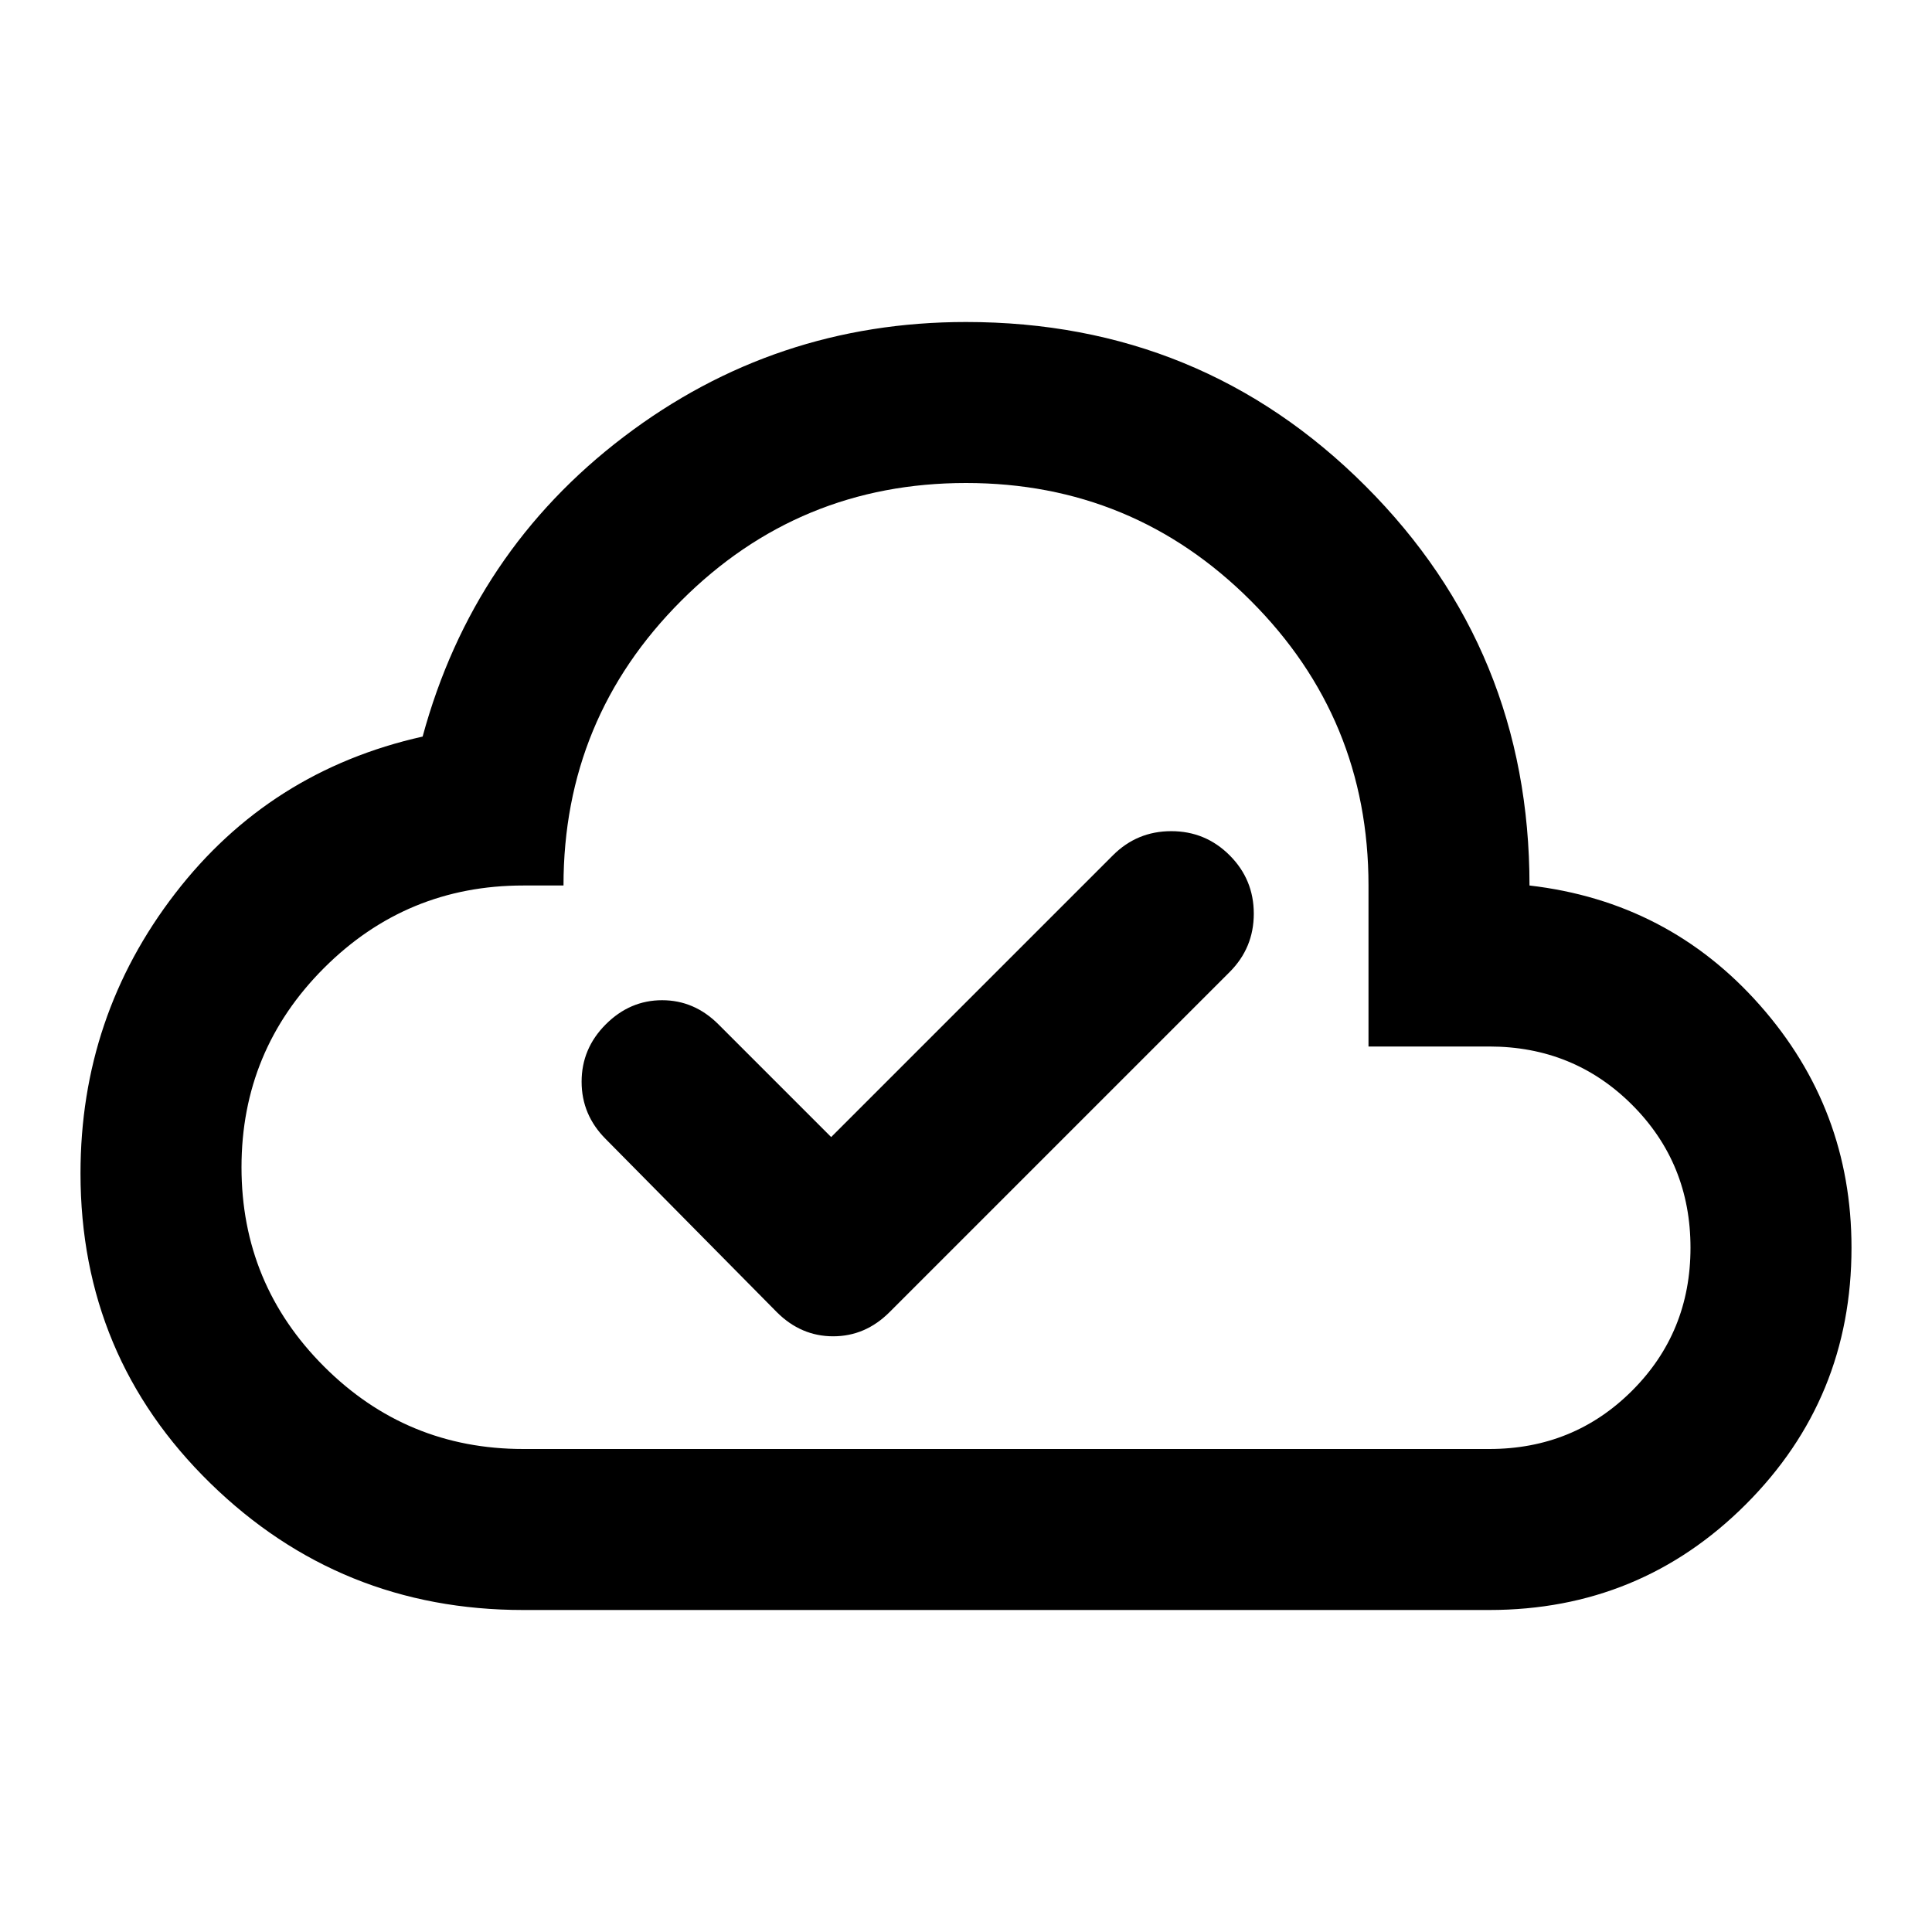 <svg xmlns="http://www.w3.org/2000/svg" height="48" viewBox="0 -960 960 960" width="48"><path d="m413-395-56-56q-12-12-28-12t-28 12q-12 12-12 28.5t12 28.5l85 86q12 12 28 12t28-12l169-169q12-12 12-29t-12-29q-12-12-29-12t-29 12L413-395ZM260-160q-91 0-155.5-63T40-377q0-78 47-139t123-78q25-92 100-149t170-57q117 0 198.5 81.5T760-520q69 8 114.5 59.5T920-340q0 75-52.5 127.5T740-160H260Zm0-80h480q42 0 71-29t29-71q0-42-29-71t-71-29h-60v-80q0-83-58.5-141.5T480-720q-83 0-141.5 58.5T280-520h-20q-58 0-99 41t-41 99q0 58 41 99t99 41Zm220-240Z"/></svg>
